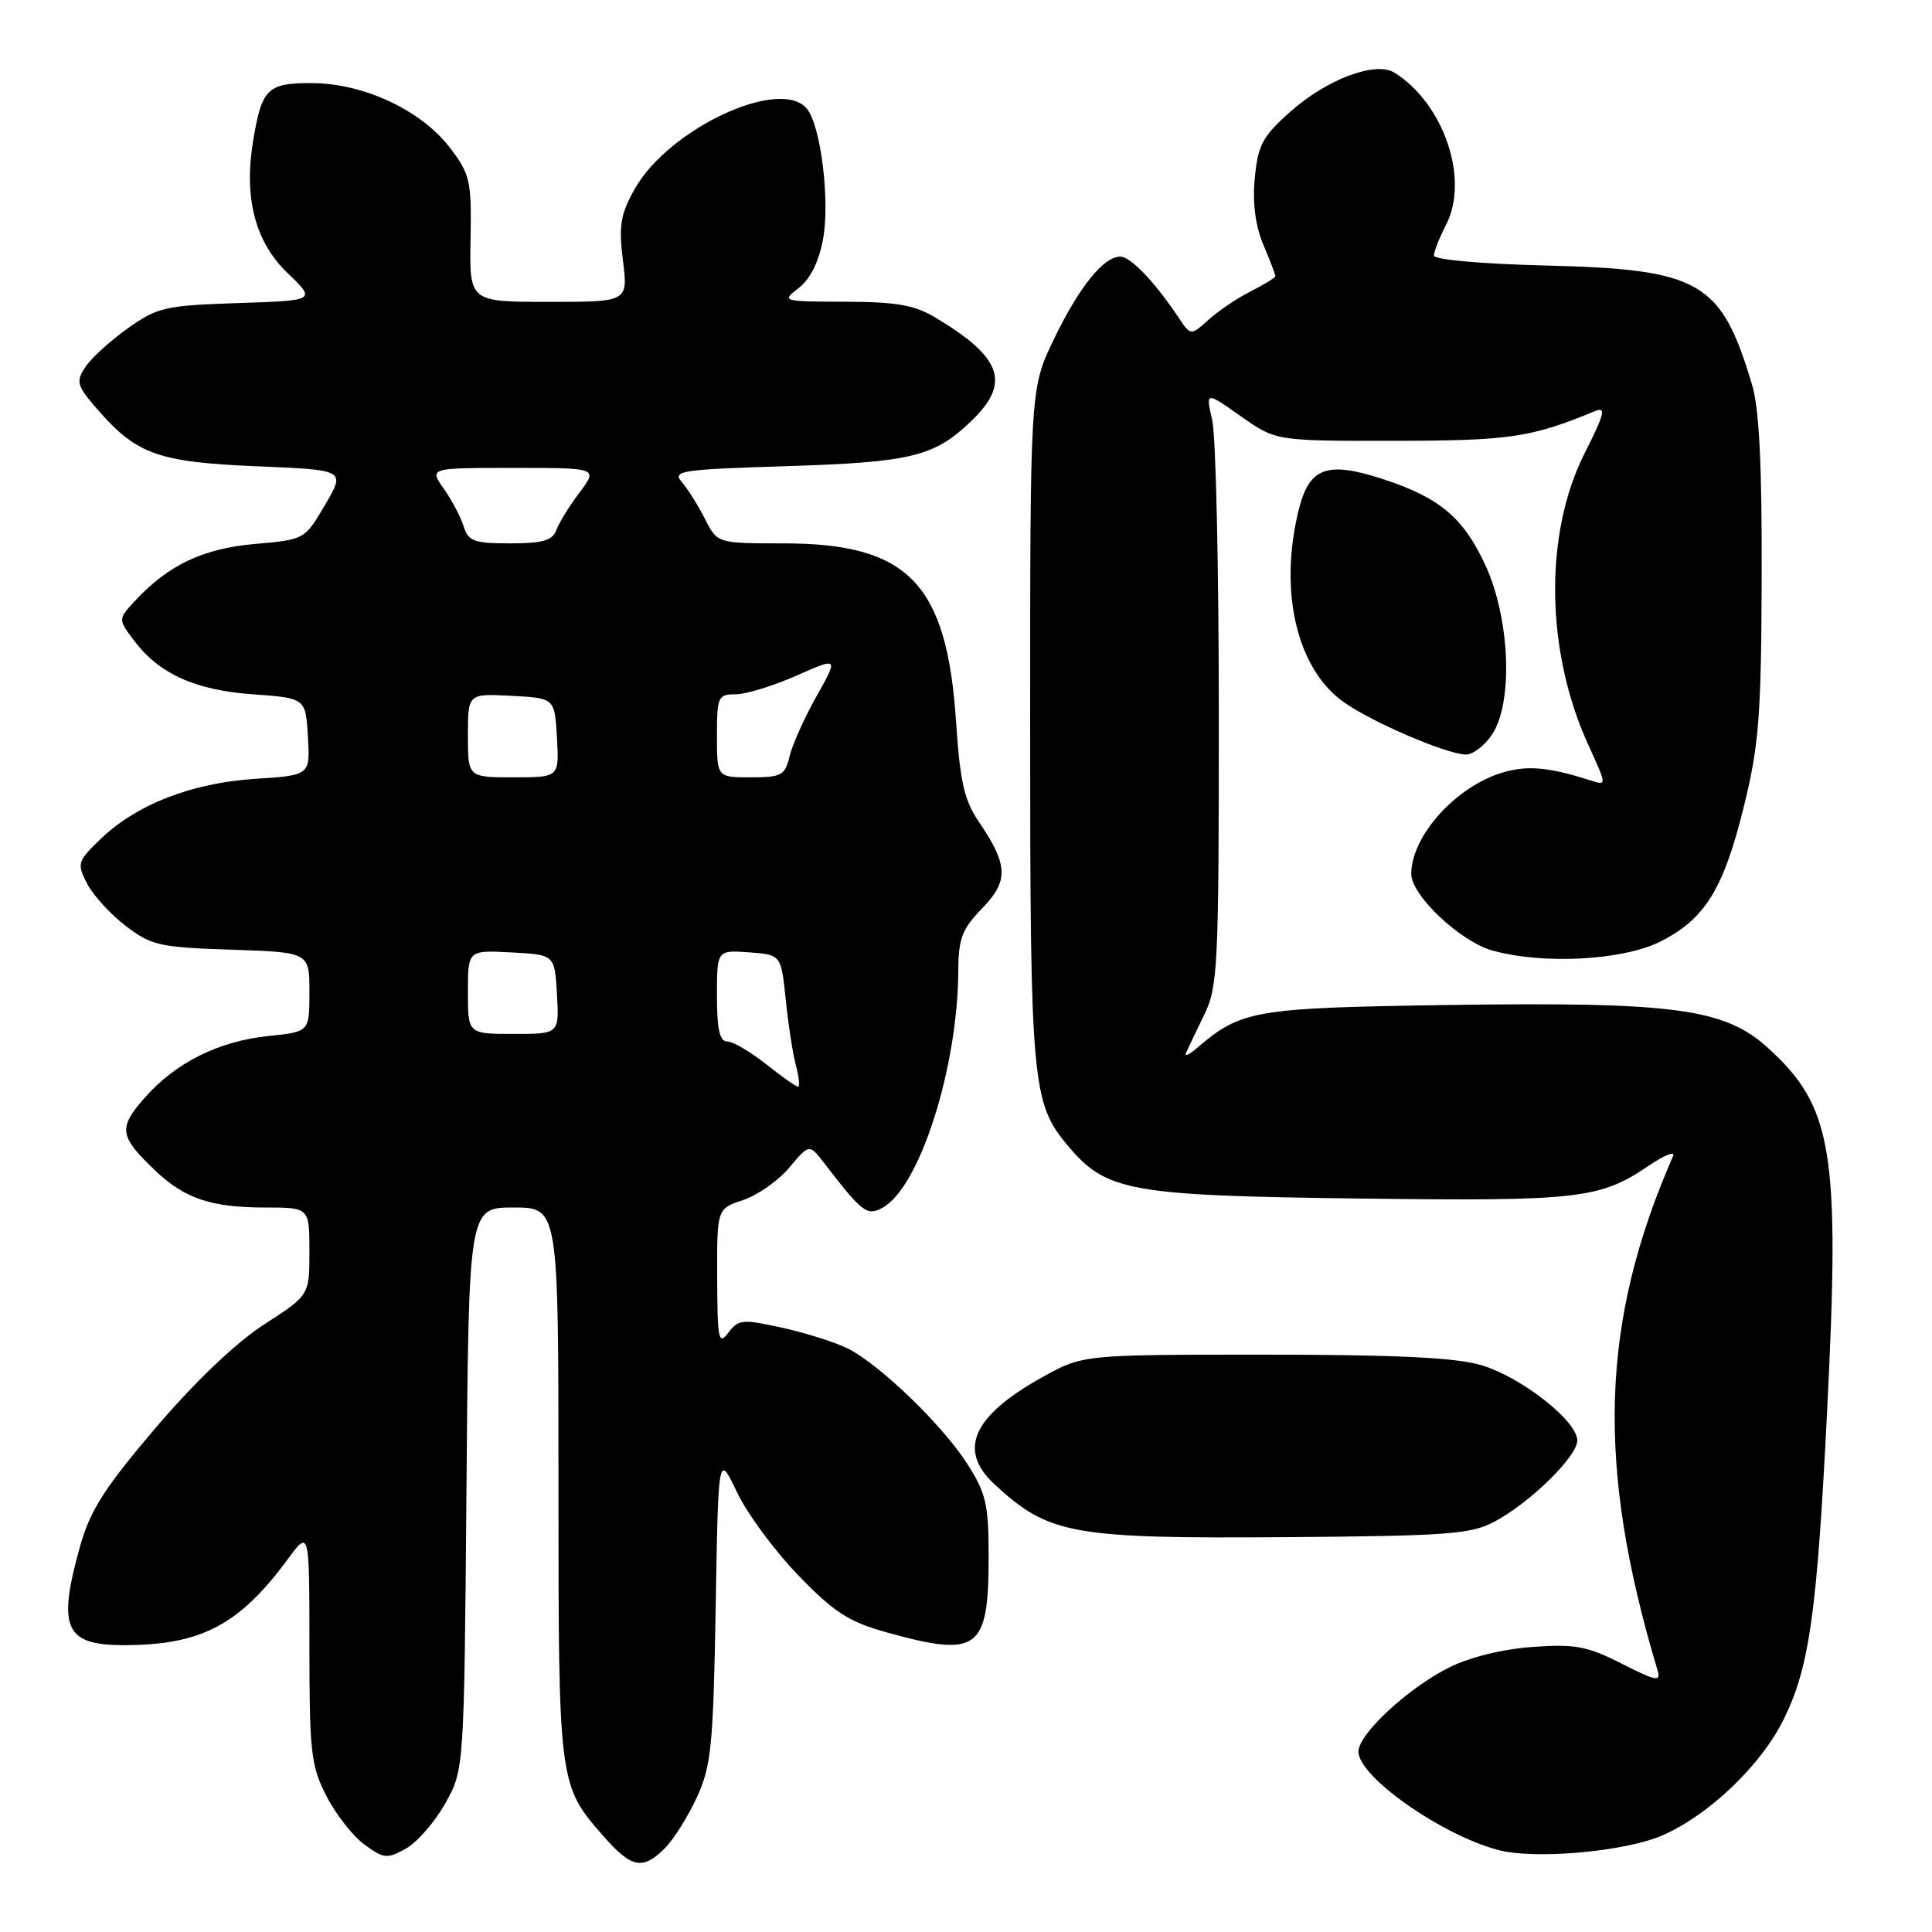 <?xml version="1.0" encoding="UTF-8" standalone="no"?>
<!DOCTYPE svg PUBLIC "-//W3C//DTD SVG 1.1//EN" "http://www.w3.org/Graphics/SVG/1.1/DTD/svg11.dtd" >
<svg xmlns="http://www.w3.org/2000/svg" xmlns:xlink="http://www.w3.org/1999/xlink" version="1.1" viewBox="0 0 256 256">
 <g >
 <path fill="currentColor"
d=" M 88.10 244.90 C 89.26 243.74 91.16 240.71 92.34 238.15 C 94.25 233.98 94.51 231.37 94.83 213.02 C 95.18 192.55 95.18 192.55 97.64 197.70 C 98.98 200.54 102.66 205.51 105.79 208.75 C 110.58 213.69 112.47 214.91 117.57 216.32 C 129.62 219.66 131.00 218.63 131.00 206.26 C 131.00 199.32 130.66 197.87 128.16 193.95 C 124.90 188.86 116.69 180.92 112.41 178.72 C 110.81 177.90 106.90 176.66 103.73 175.95 C 98.38 174.77 97.85 174.81 96.51 176.59 C 95.21 178.30 95.06 177.55 95.03 169.33 C 95.00 160.16 95.00 160.16 98.47 159.01 C 100.37 158.38 103.13 156.45 104.58 154.72 C 107.23 151.57 107.23 151.57 109.14 154.03 C 114.28 160.70 114.86 161.14 116.91 160.05 C 121.84 157.41 126.93 141.50 126.98 128.55 C 127.00 124.37 127.49 123.09 130.13 120.37 C 133.68 116.71 133.60 114.63 129.69 108.87 C 127.77 106.05 127.21 103.57 126.69 95.72 C 125.48 77.29 120.38 72.00 103.81 72.00 C 95.05 72.00 95.05 72.00 93.41 68.75 C 92.50 66.96 91.12 64.77 90.34 63.87 C 89.03 62.38 90.19 62.21 104.21 61.77 C 120.79 61.25 123.81 60.51 128.75 55.74 C 133.95 50.73 132.78 47.38 124.00 42.11 C 121.19 40.42 118.83 40.00 112.00 39.98 C 103.60 39.96 103.53 39.93 105.85 38.15 C 107.35 36.99 108.50 34.69 109.05 31.74 C 110.00 26.65 108.77 16.63 106.91 14.40 C 103.39 10.15 88.59 17.05 84.11 25.03 C 82.21 28.40 81.97 29.88 82.54 34.51 C 83.23 40.00 83.23 40.00 72.72 40.00 C 62.20 40.00 62.20 40.00 62.35 31.68 C 62.49 23.95 62.30 23.10 59.62 19.58 C 55.84 14.61 48.16 11.02 41.29 11.01 C 35.43 11.00 34.69 11.73 33.54 18.67 C 32.29 26.21 33.81 32.06 38.08 36.16 C 41.90 39.82 41.90 39.82 31.53 40.16 C 21.89 40.48 20.87 40.71 16.94 43.50 C 14.61 45.15 12.07 47.47 11.30 48.65 C 10.01 50.61 10.17 51.12 13.09 54.45 C 18.16 60.23 21.09 61.25 34.14 61.79 C 45.79 62.27 45.79 62.27 43.08 66.88 C 40.38 71.49 40.35 71.50 33.85 72.07 C 27.00 72.66 22.41 74.81 18.05 79.45 C 15.63 82.02 15.63 82.02 17.67 84.76 C 21.02 89.26 25.81 91.45 33.50 92.00 C 40.50 92.50 40.50 92.50 40.80 97.62 C 41.10 102.73 41.10 102.73 33.80 103.20 C 25.37 103.75 18.05 106.61 13.30 111.20 C 10.25 114.15 10.17 114.42 11.55 117.10 C 12.35 118.64 14.65 121.16 16.67 122.70 C 20.05 125.28 21.16 125.53 30.67 125.84 C 41.00 126.18 41.00 126.18 41.00 131.45 C 41.00 136.72 41.00 136.72 35.63 137.27 C 28.95 137.96 23.26 140.80 19.15 145.49 C 15.62 149.50 15.79 150.57 20.66 155.19 C 24.50 158.82 28.03 160.00 35.07 160.00 C 41.00 160.00 41.00 160.00 41.00 165.81 C 41.00 171.62 41.00 171.62 34.98 175.51 C 31.21 177.95 25.85 183.07 20.61 189.21 C 13.86 197.14 11.95 200.13 10.63 204.82 C 7.57 215.73 8.57 218.00 16.45 217.99 C 26.64 217.98 31.71 215.32 38.13 206.60 C 41.00 202.70 41.00 202.70 41.00 218.14 C 41.00 232.18 41.20 233.98 43.25 237.98 C 44.49 240.40 46.76 243.30 48.30 244.42 C 50.87 246.30 51.30 246.34 53.80 244.94 C 55.28 244.11 57.62 241.42 59.00 238.96 C 61.50 234.50 61.50 234.50 61.81 197.25 C 62.11 160.00 62.11 160.00 68.06 160.00 C 74.00 160.00 74.00 160.00 74.00 196.53 C 74.00 236.48 74.01 236.52 79.98 243.32 C 83.69 247.55 85.17 247.83 88.10 244.90 Z  M 220.34 243.17 C 226.59 240.41 233.49 233.75 236.44 227.64 C 239.77 220.76 240.76 213.65 242.10 187.01 C 243.84 152.51 242.87 146.63 234.19 138.79 C 228.47 133.62 221.74 132.73 191.75 133.17 C 166.19 133.55 164.45 133.85 158.60 138.87 C 157.56 139.77 156.91 140.05 157.16 139.50 C 157.40 138.95 158.48 136.70 159.55 134.50 C 161.37 130.77 161.50 128.14 161.50 95.00 C 161.50 75.47 161.11 57.78 160.63 55.68 C 159.75 51.87 159.75 51.87 164.41 55.15 C 169.06 58.43 169.06 58.43 184.78 58.41 C 200.01 58.40 202.92 57.97 211.33 54.48 C 212.86 53.85 212.63 54.79 209.98 60.04 C 204.58 70.73 204.78 86.28 210.46 98.70 C 212.94 104.12 212.94 104.12 210.72 103.40 C 204.94 101.55 202.04 101.35 198.53 102.55 C 192.52 104.62 187.00 110.96 187.00 115.80 C 187.00 118.64 193.49 124.76 197.75 125.95 C 204.52 127.83 215.06 127.26 220.03 124.75 C 225.95 121.76 228.40 117.77 231.11 106.71 C 233.07 98.70 233.38 94.77 233.43 76.50 C 233.48 61.68 233.11 54.18 232.16 51.00 C 228.07 37.27 225.32 35.68 204.75 35.18 C 196.27 34.97 190.00 34.41 190.00 33.86 C 190.00 33.33 190.73 31.50 191.61 29.78 C 194.72 23.77 191.34 13.77 184.80 9.64 C 182.30 8.07 175.87 10.46 171.00 14.78 C 167.30 18.06 166.69 19.20 166.27 23.55 C 165.95 26.86 166.33 29.86 167.39 32.40 C 168.28 34.51 169.00 36.40 169.00 36.60 C 169.00 36.79 167.54 37.69 165.75 38.59 C 163.96 39.49 161.44 41.19 160.14 42.37 C 157.78 44.50 157.78 44.50 156.14 42.04 C 152.99 37.33 149.81 34.00 148.45 34.00 C 146.22 34.00 142.96 38.06 139.62 45.00 C 136.50 51.50 136.50 51.50 136.50 96.00 C 136.50 143.62 136.73 146.14 141.52 151.84 C 146.59 157.87 149.63 158.42 180.00 158.81 C 209.25 159.18 211.96 158.87 218.49 154.45 C 220.56 153.04 222.00 152.47 221.69 153.19 C 212.05 175.20 211.48 194.17 219.63 221.31 C 220.10 222.89 219.50 222.78 214.88 220.44 C 210.30 218.12 208.72 217.82 203.05 218.23 C 199.07 218.52 194.73 219.59 192.00 220.96 C 186.55 223.69 180.00 229.77 180.00 232.10 C 180.00 235.41 190.95 243.12 198.50 245.13 C 203.40 246.43 215.41 245.35 220.34 243.17 Z  M 198.00 201.64 C 202.73 199.13 209.00 192.99 209.00 190.87 C 209.00 188.27 201.51 182.41 196.21 180.87 C 192.81 179.88 184.85 179.50 167.50 179.50 C 143.50 179.50 143.50 179.50 138.16 182.46 C 128.90 187.59 126.86 192.11 131.75 196.65 C 138.95 203.34 142.02 203.89 170.50 203.68 C 191.76 203.52 194.90 203.29 198.00 201.64 Z  M 197.73 97.29 C 200.52 93.03 200.08 81.97 196.83 74.91 C 193.92 68.59 190.78 65.95 183.24 63.48 C 175.88 61.08 173.51 61.92 172.12 67.43 C 169.40 78.23 171.79 88.58 178.03 93.02 C 181.78 95.69 191.68 99.94 194.23 99.98 C 195.18 99.99 196.75 98.78 197.73 97.29 Z  M 101.50 141.00 C 99.42 139.35 97.11 138.00 96.36 138.00 C 95.36 138.00 95.00 136.39 95.00 131.94 C 95.00 125.89 95.00 125.89 99.25 126.19 C 103.50 126.50 103.50 126.50 104.12 132.50 C 104.46 135.80 105.07 139.74 105.48 141.25 C 105.88 142.76 106.00 144.00 105.75 144.00 C 105.49 144.00 103.58 142.65 101.50 141.00 Z  M 62.00 131.45 C 62.00 125.90 62.00 125.90 67.75 126.20 C 73.50 126.50 73.50 126.50 73.80 131.75 C 74.10 137.00 74.10 137.00 68.05 137.00 C 62.00 137.00 62.00 137.00 62.00 131.45 Z  M 62.00 97.45 C 62.00 91.90 62.00 91.90 67.75 92.20 C 73.50 92.50 73.50 92.50 73.80 97.75 C 74.10 103.00 74.10 103.00 68.05 103.00 C 62.00 103.00 62.00 103.00 62.00 97.45 Z  M 95.00 97.50 C 95.00 92.32 95.14 92.00 97.47 92.00 C 98.83 92.00 102.46 90.89 105.53 89.53 C 111.11 87.06 111.11 87.06 108.18 92.28 C 106.57 95.15 104.96 98.74 104.61 100.25 C 104.02 102.74 103.55 103.00 99.48 103.00 C 95.00 103.00 95.00 103.00 95.00 97.50 Z  M 61.44 69.75 C 61.05 68.51 59.87 66.26 58.80 64.75 C 56.86 62.00 56.86 62.00 68.05 62.00 C 79.24 62.00 79.24 62.00 76.80 65.25 C 75.45 67.04 74.06 69.29 73.71 70.25 C 73.20 71.62 71.89 72.00 67.60 72.00 C 62.81 72.00 62.05 71.72 61.44 69.75 Z "/>
</g>
</svg>